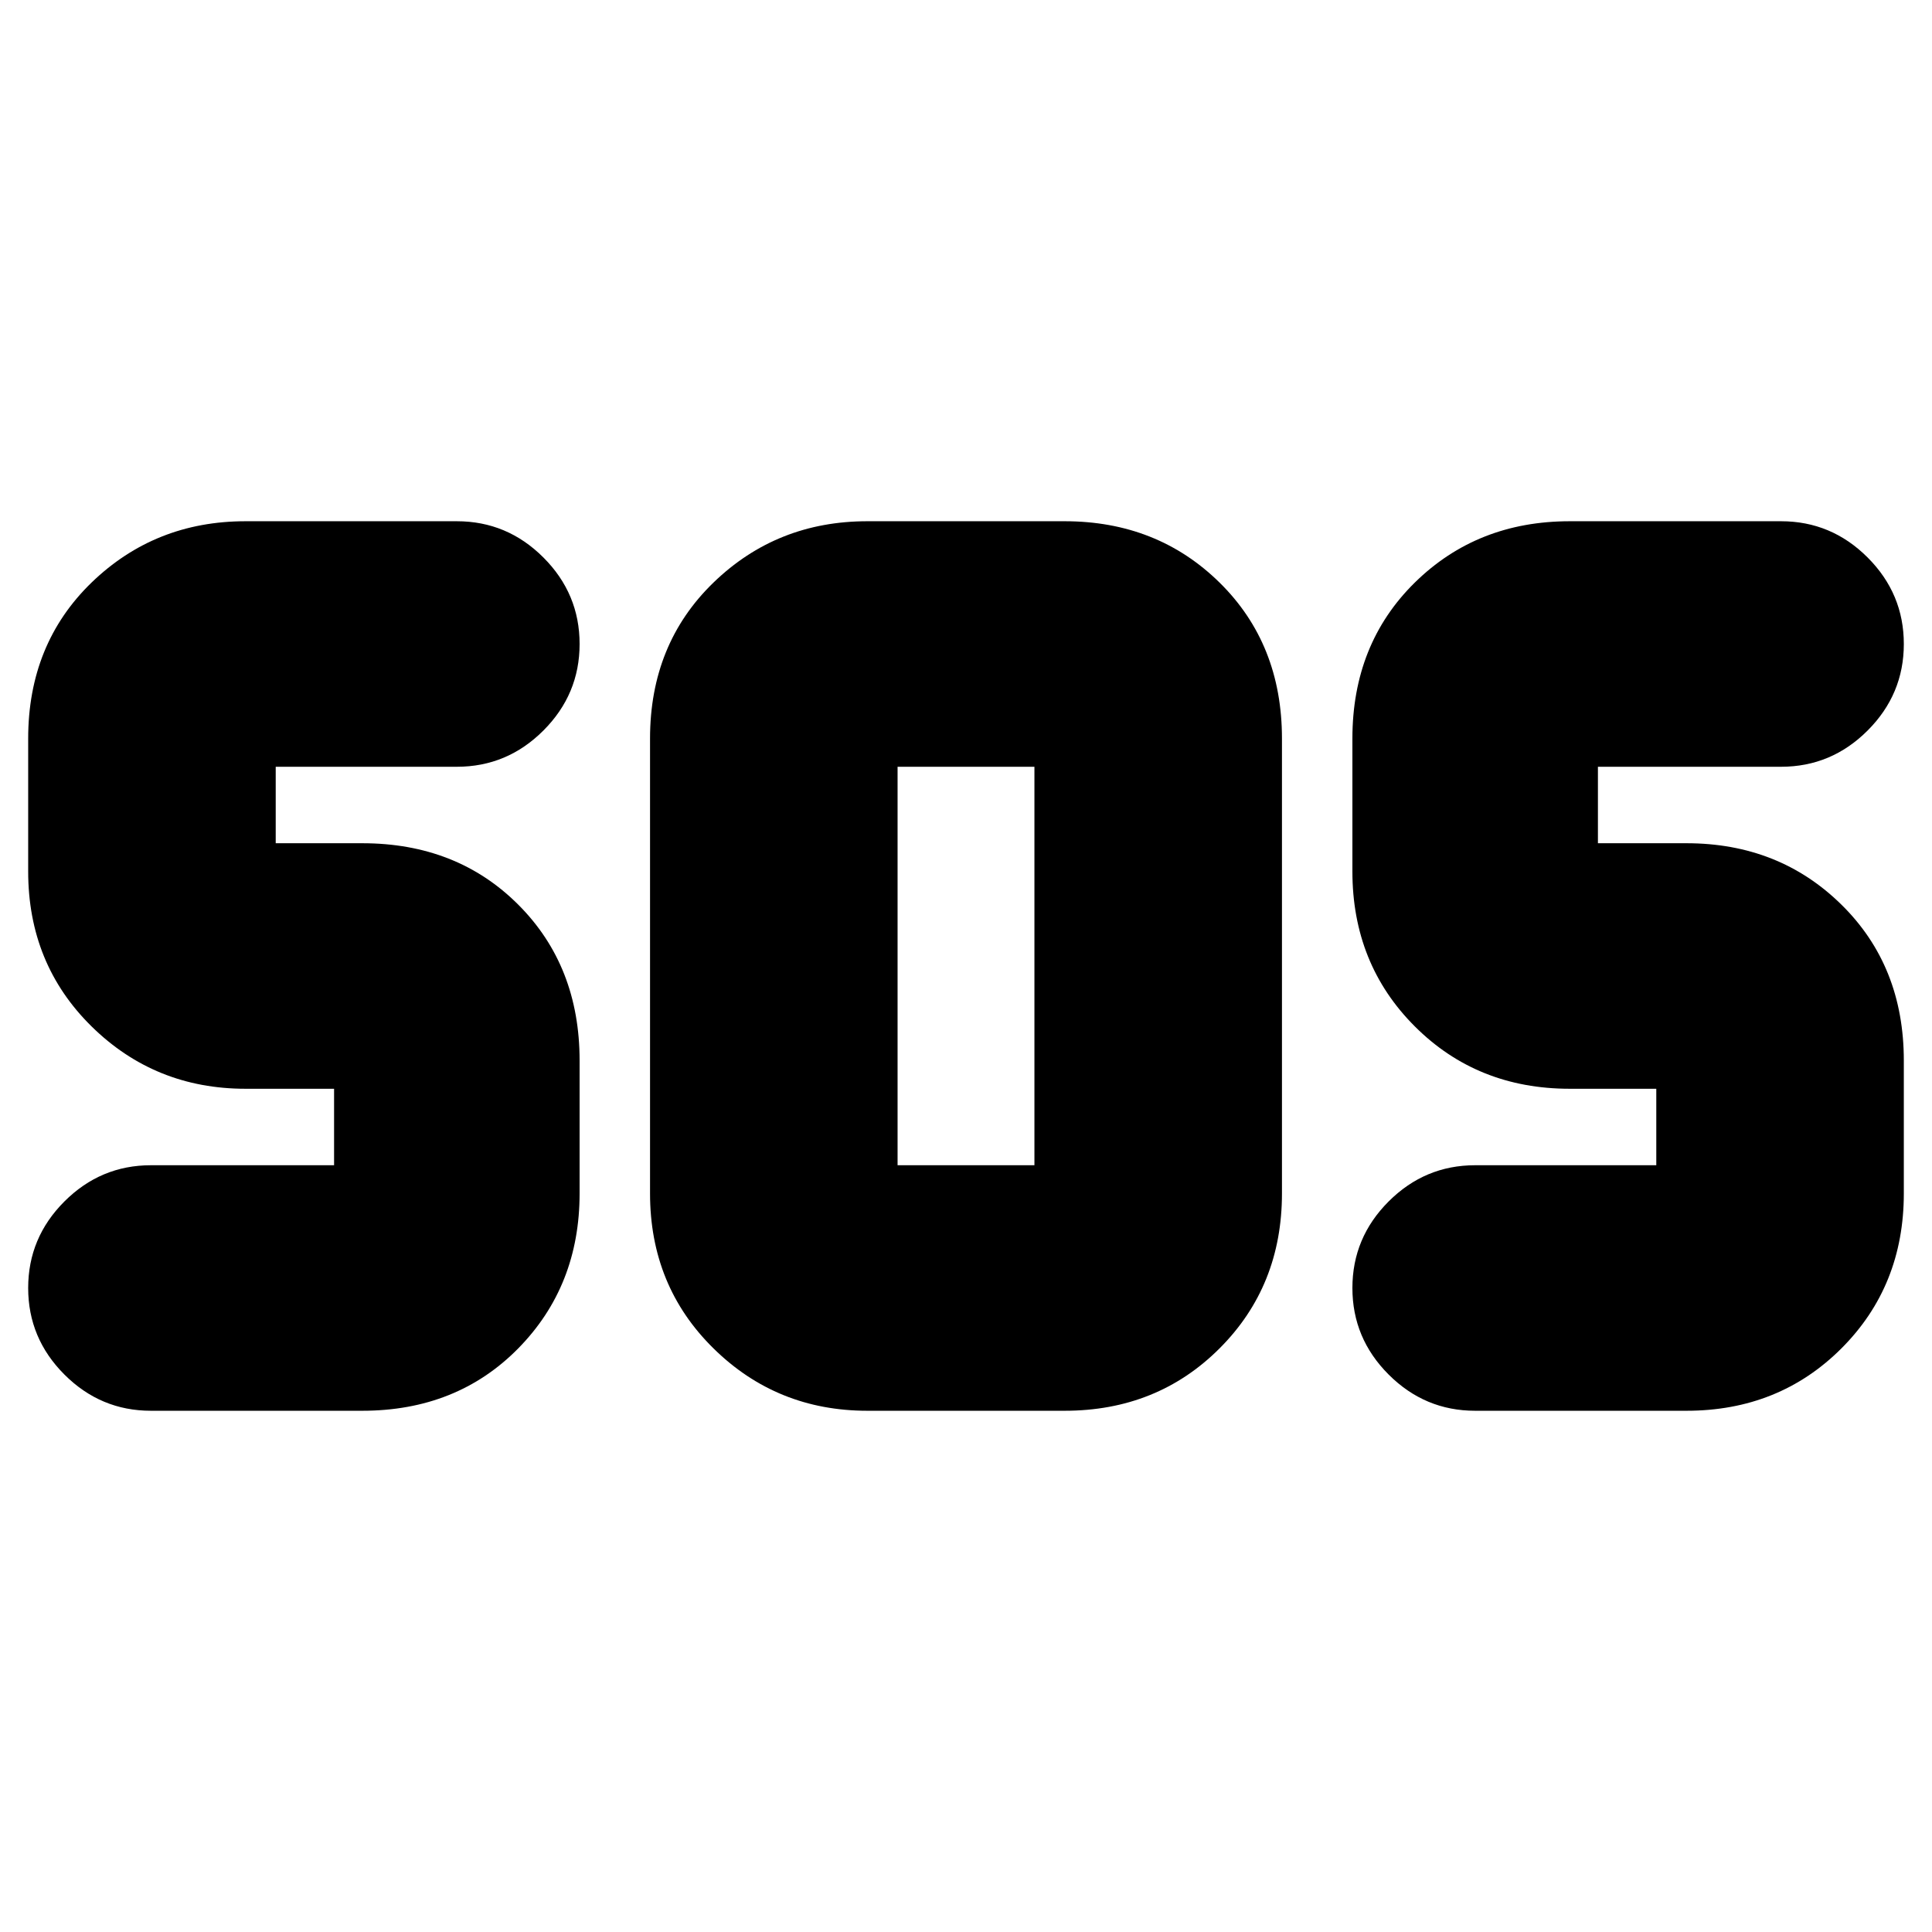<svg xmlns="http://www.w3.org/2000/svg" height="24" width="24"><path d="M10.775 17.525q-1.125 0-1.912-.775-.788-.775-.788-1.925v-5.65q0-1.175.788-1.938.787-.762 1.912-.762h2.45q1.15 0 1.925.762.775.763.775 1.938v5.65q0 1.15-.775 1.925-.775.775-1.925.775Zm-6.275 0H1.875q-.625 0-1.075-.45Q.35 16.625.35 16t.45-1.075q.45-.45 1.075-.45H4.15v-.95h-1.1q-1.125 0-1.913-.775-.787-.775-.787-1.925v-1.65q0-1.175.787-1.938.788-.762 1.913-.762h2.625q.625 0 1.075.45.45.45.45 1.075t-.45 1.075q-.45.45-1.075.45h-2.25v.95H4.5q1.175 0 1.938.763.762.762.762 1.937v1.65q0 1.15-.762 1.925-.763.775-1.938.775Zm16.45 0h-2.625q-.625 0-1.075-.45-.45-.45-.45-1.075t.45-1.075q.45-.45 1.075-.45h2.25v-.95H19.5q-1.15 0-1.925-.775-.775-.775-.775-1.925v-1.65q0-1.175.775-1.938.775-.762 1.925-.762h2.625q.625 0 1.075.45.45.45.45 1.075t-.45 1.075q-.45.45-1.075.45H19.85v.95h1.1q1.15 0 1.925.763.775.762.775 1.937v1.65q0 1.15-.775 1.925-.775.775-1.925.775Zm-9.8-3.05h1.7v-4.95h-1.7v4.95Z"/></svg>